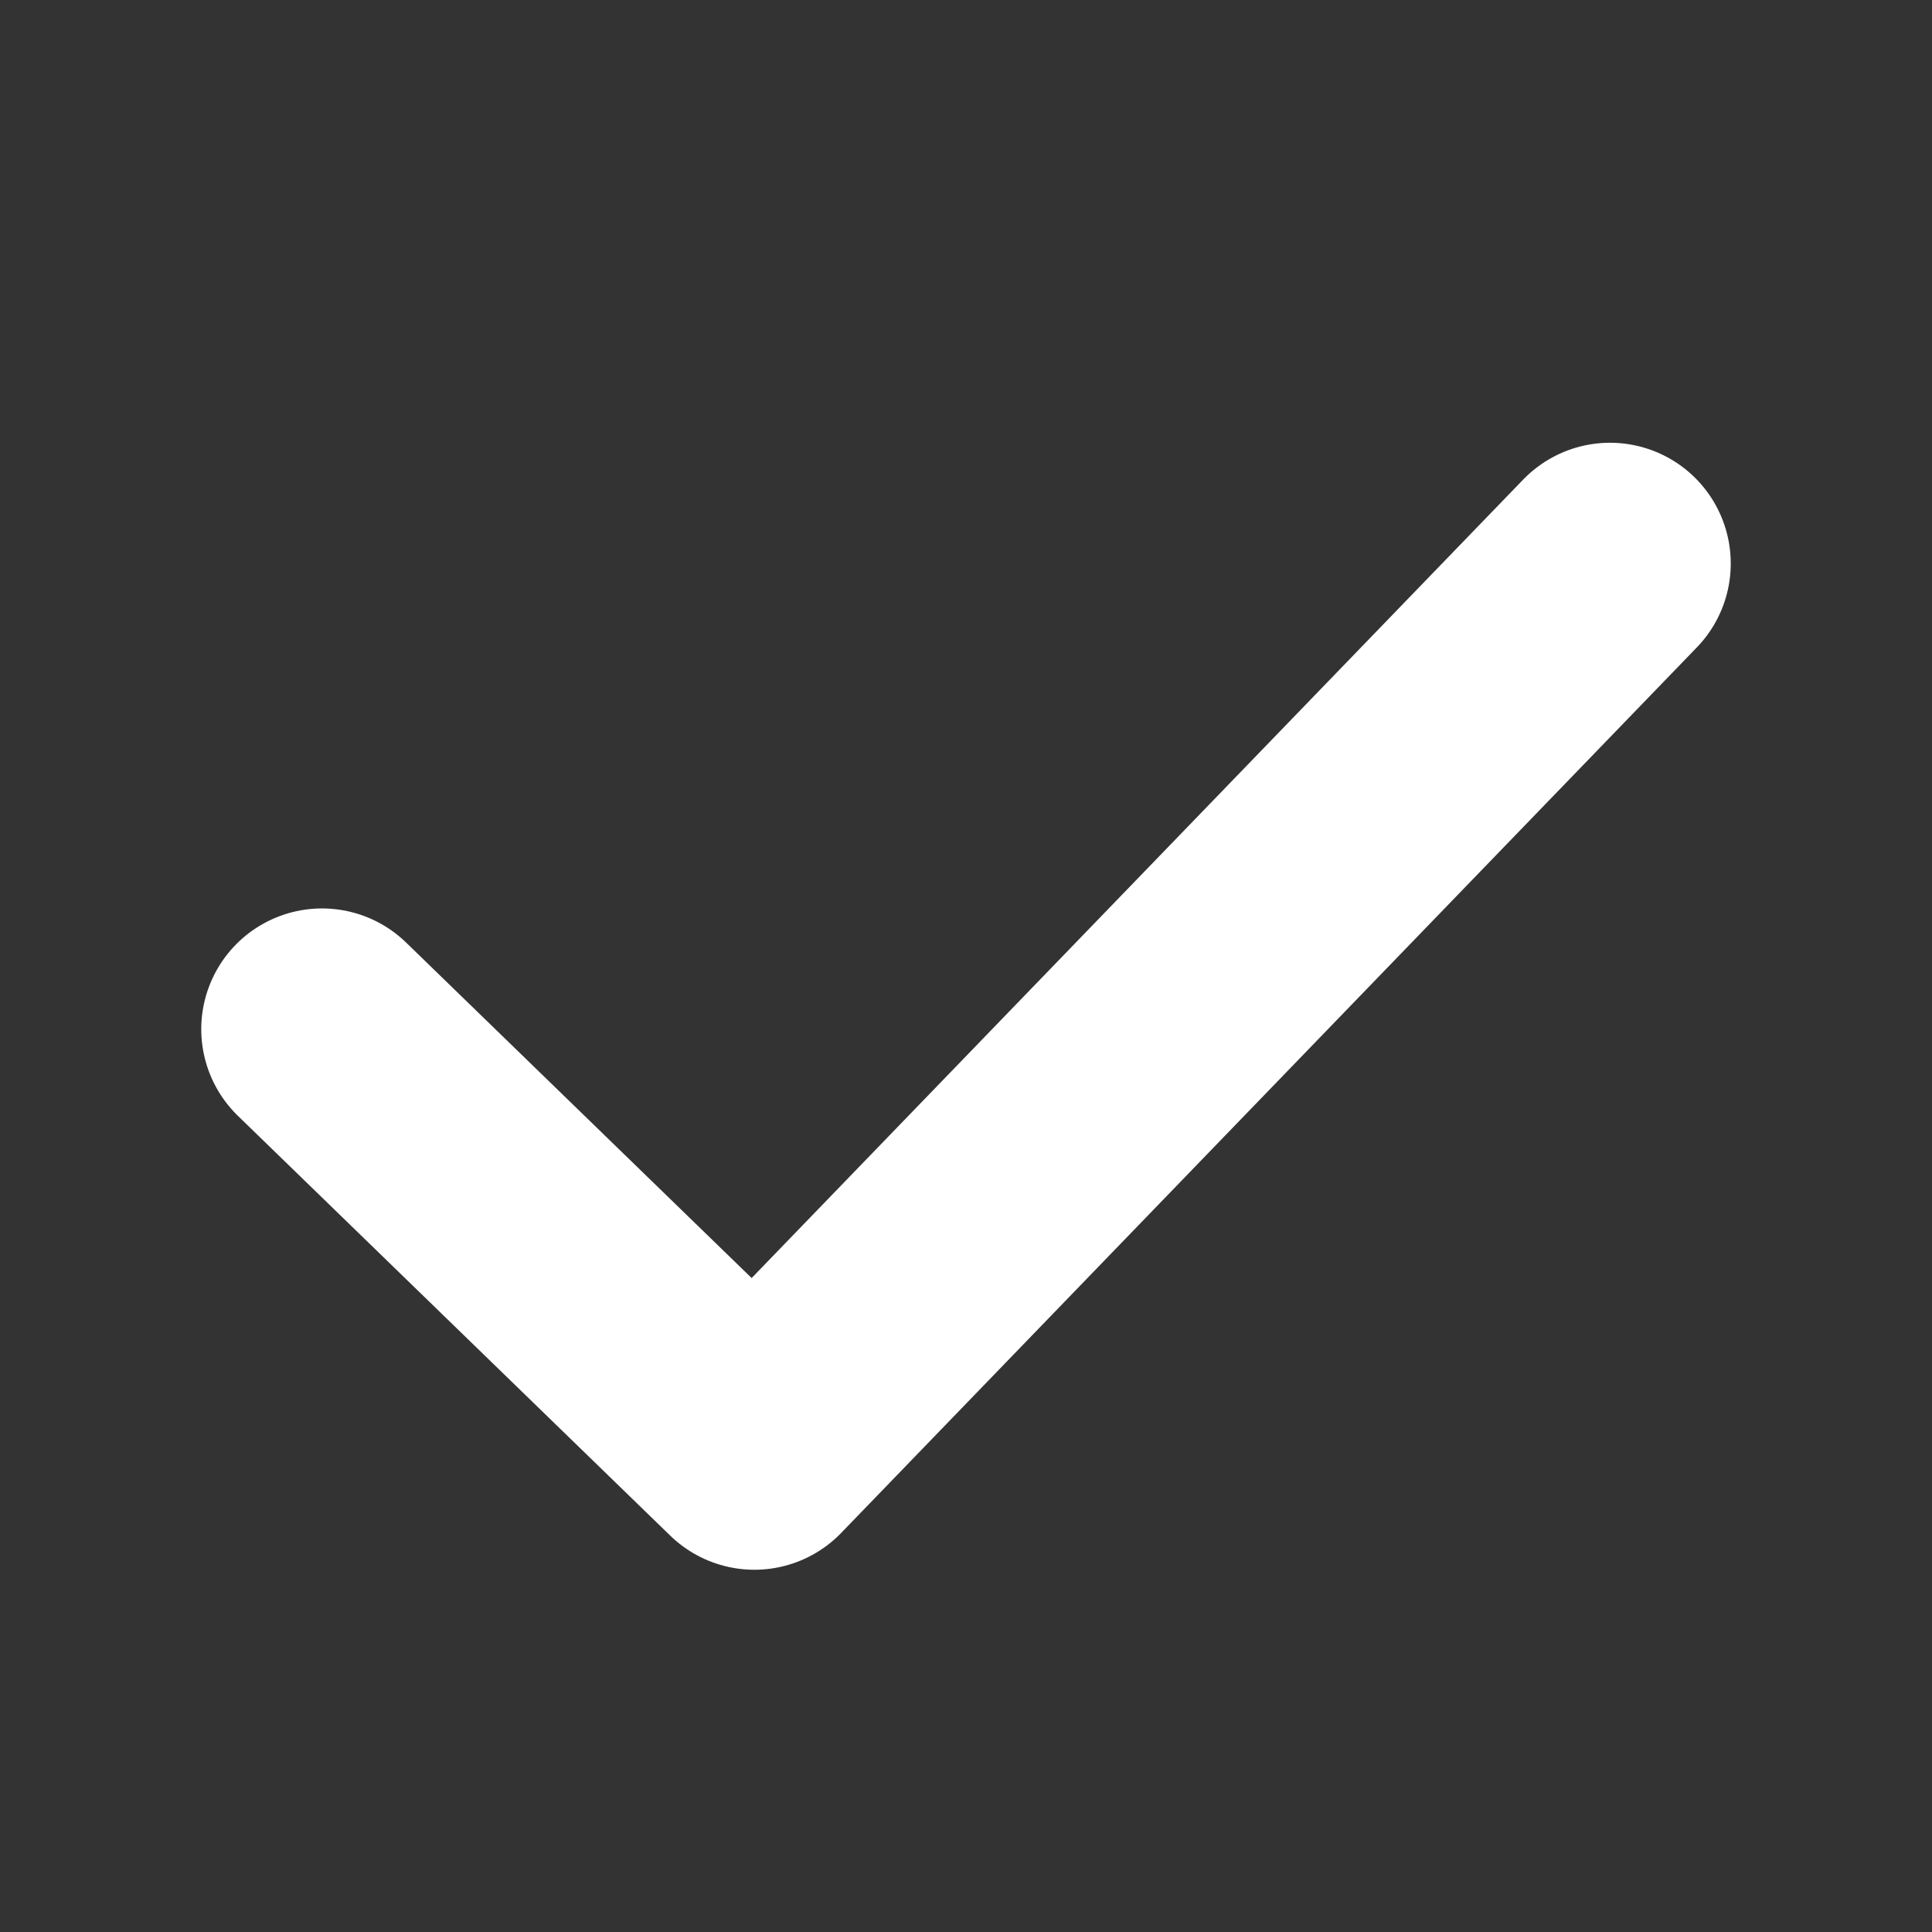 <svg width="24" height="24" viewBox="0 0 24 24" fill="none" xmlns="http://www.w3.org/2000/svg">
<rect x="0" y="0" width="24" height="24" fill="#333333" stroke="none"/>
<path d="M4 12.785L9.371 18L20 7" stroke="white" stroke-width="3" stroke-linecap="round" stroke-linejoin="round"/>
</svg>
